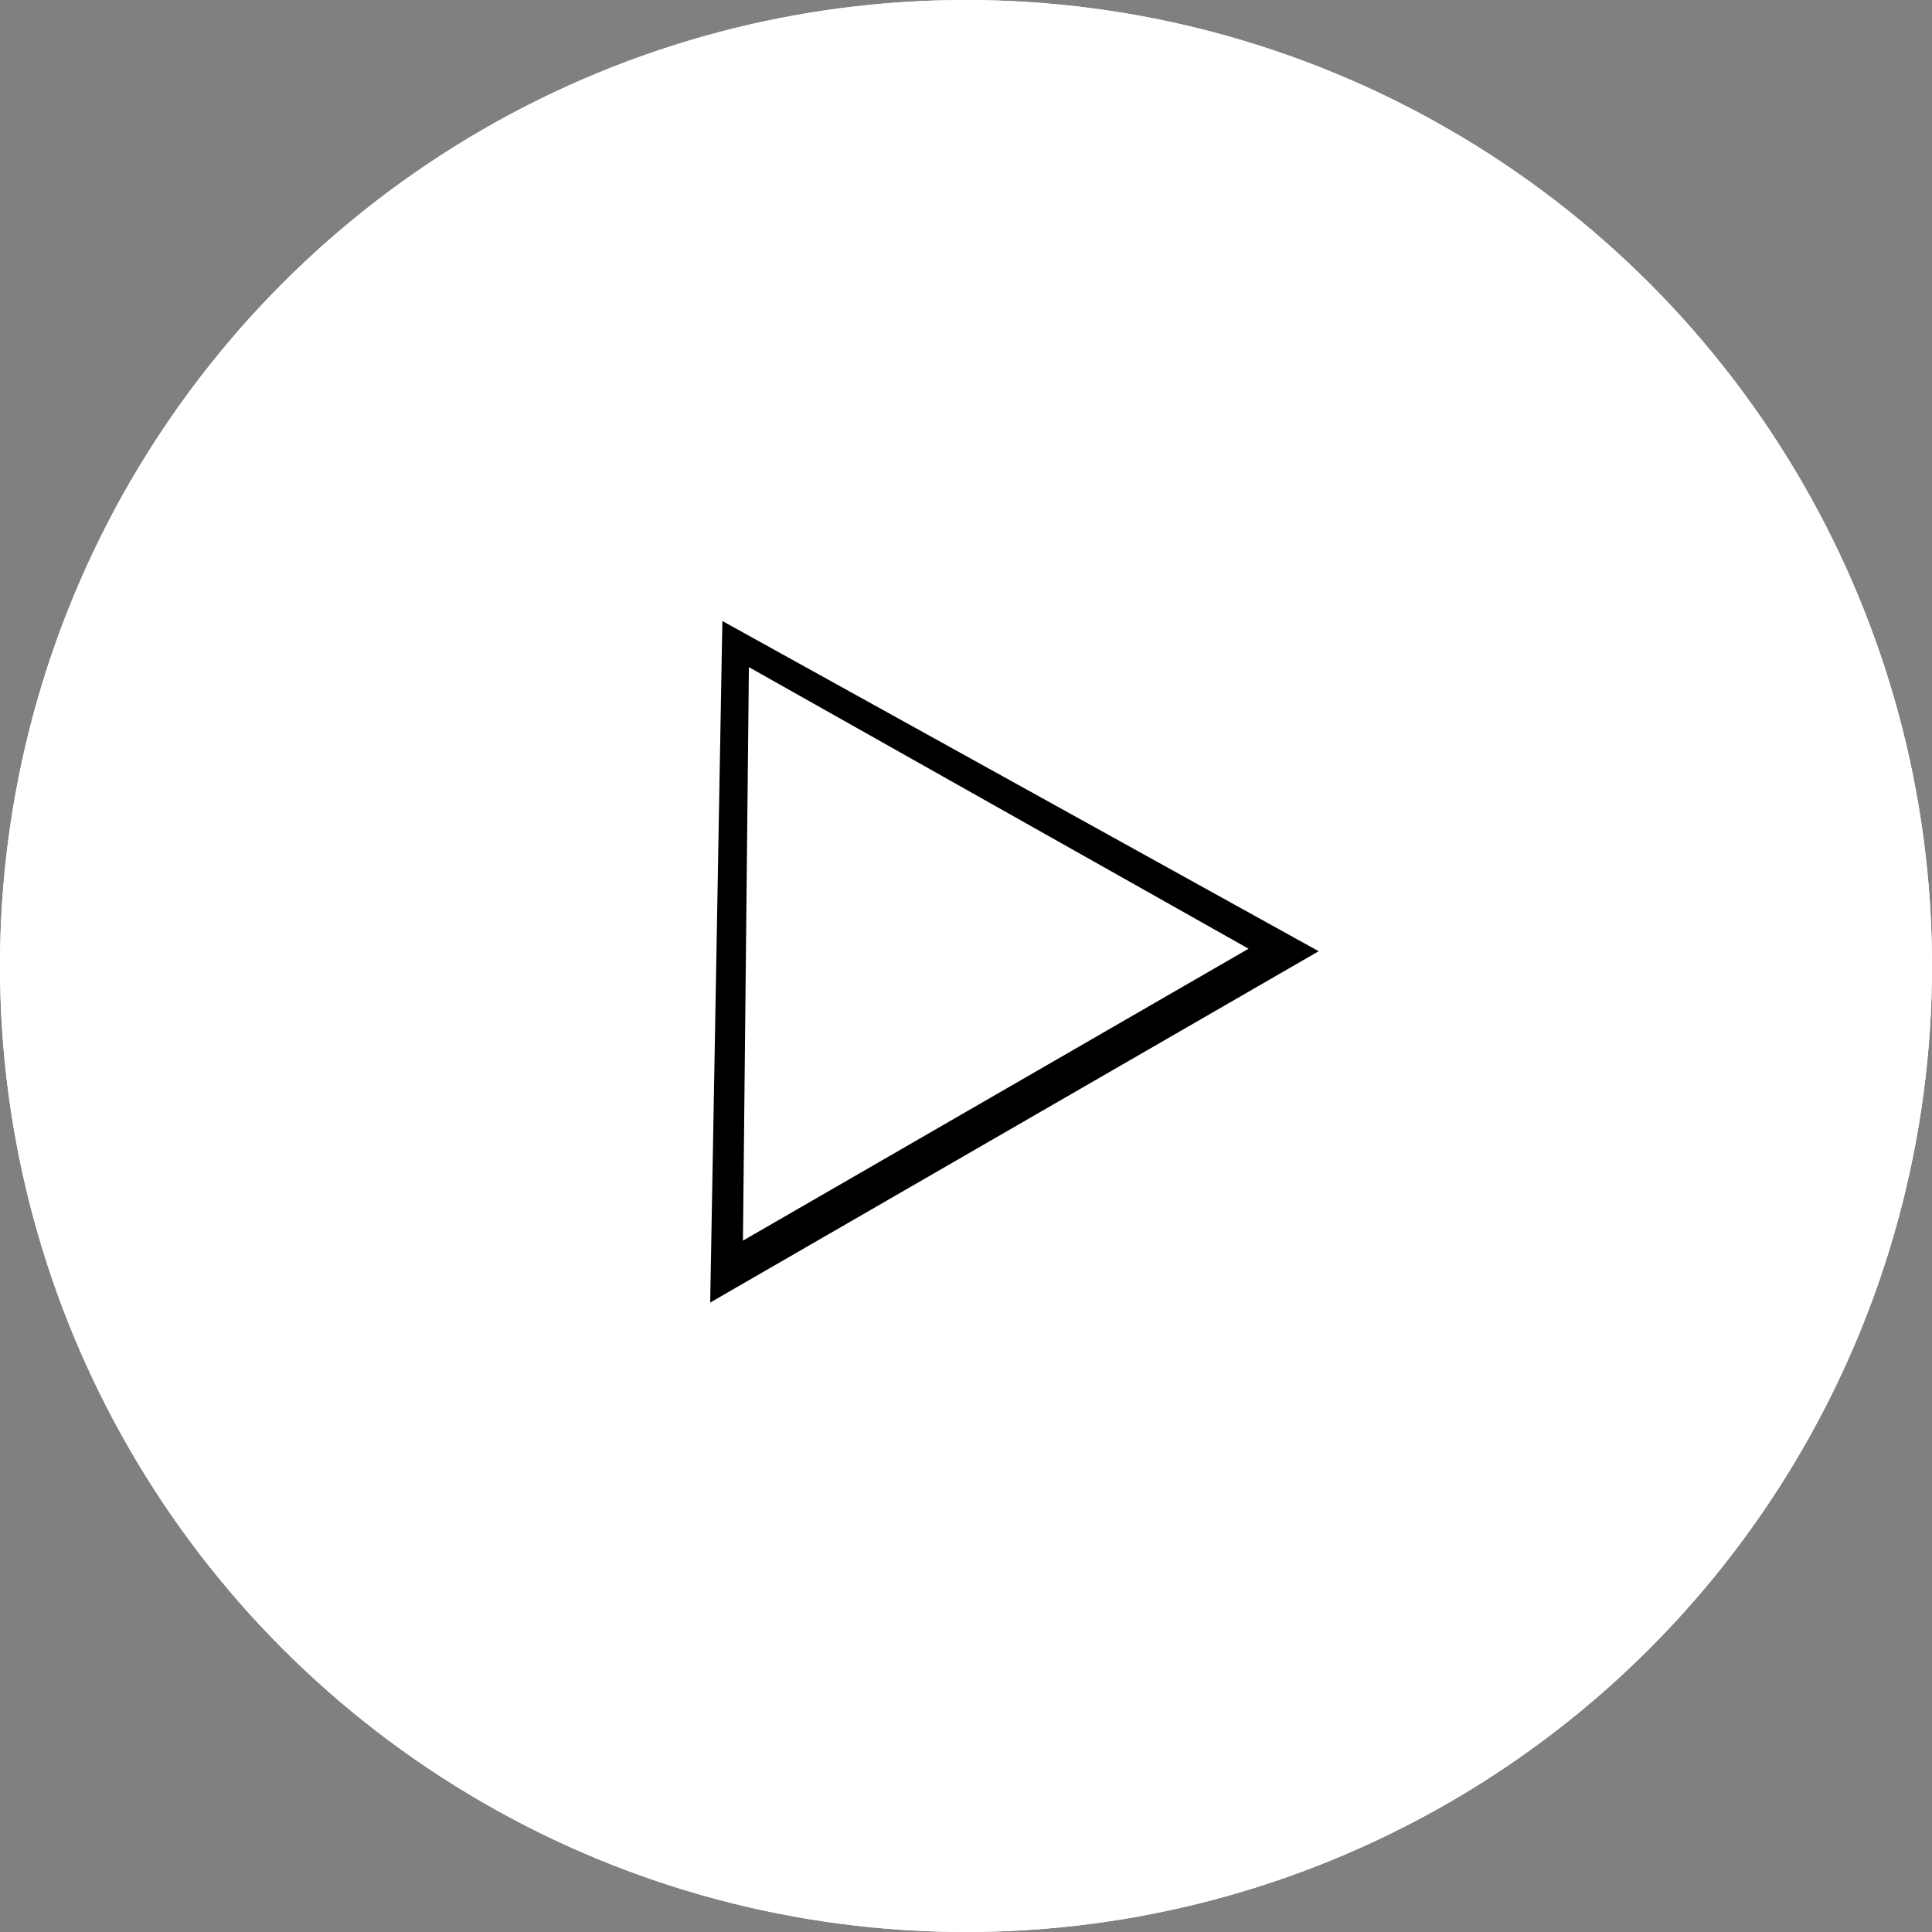 <svg width="59" height="59" viewBox="0 0 59 59" fill="none" xmlns="http://www.w3.org/2000/svg">
<rect x="0" y="0" width="59" height="59" fill="#808080" stroke="none"/>
<circle cx="29.5" cy="29.5" r="29.5" fill="white"/>
<circle cx="29.5" cy="29.5" r="29.5" fill="white"/>
<path fill-rule="evenodd" clip-rule="evenodd" d="M40.27 29.049L22.06 18.965L21.688 39.778L40.27 29.049ZM38.129 28.972L22.87 20.373L22.688 37.887L38.129 28.972Z" fill="black"/>
</svg>
